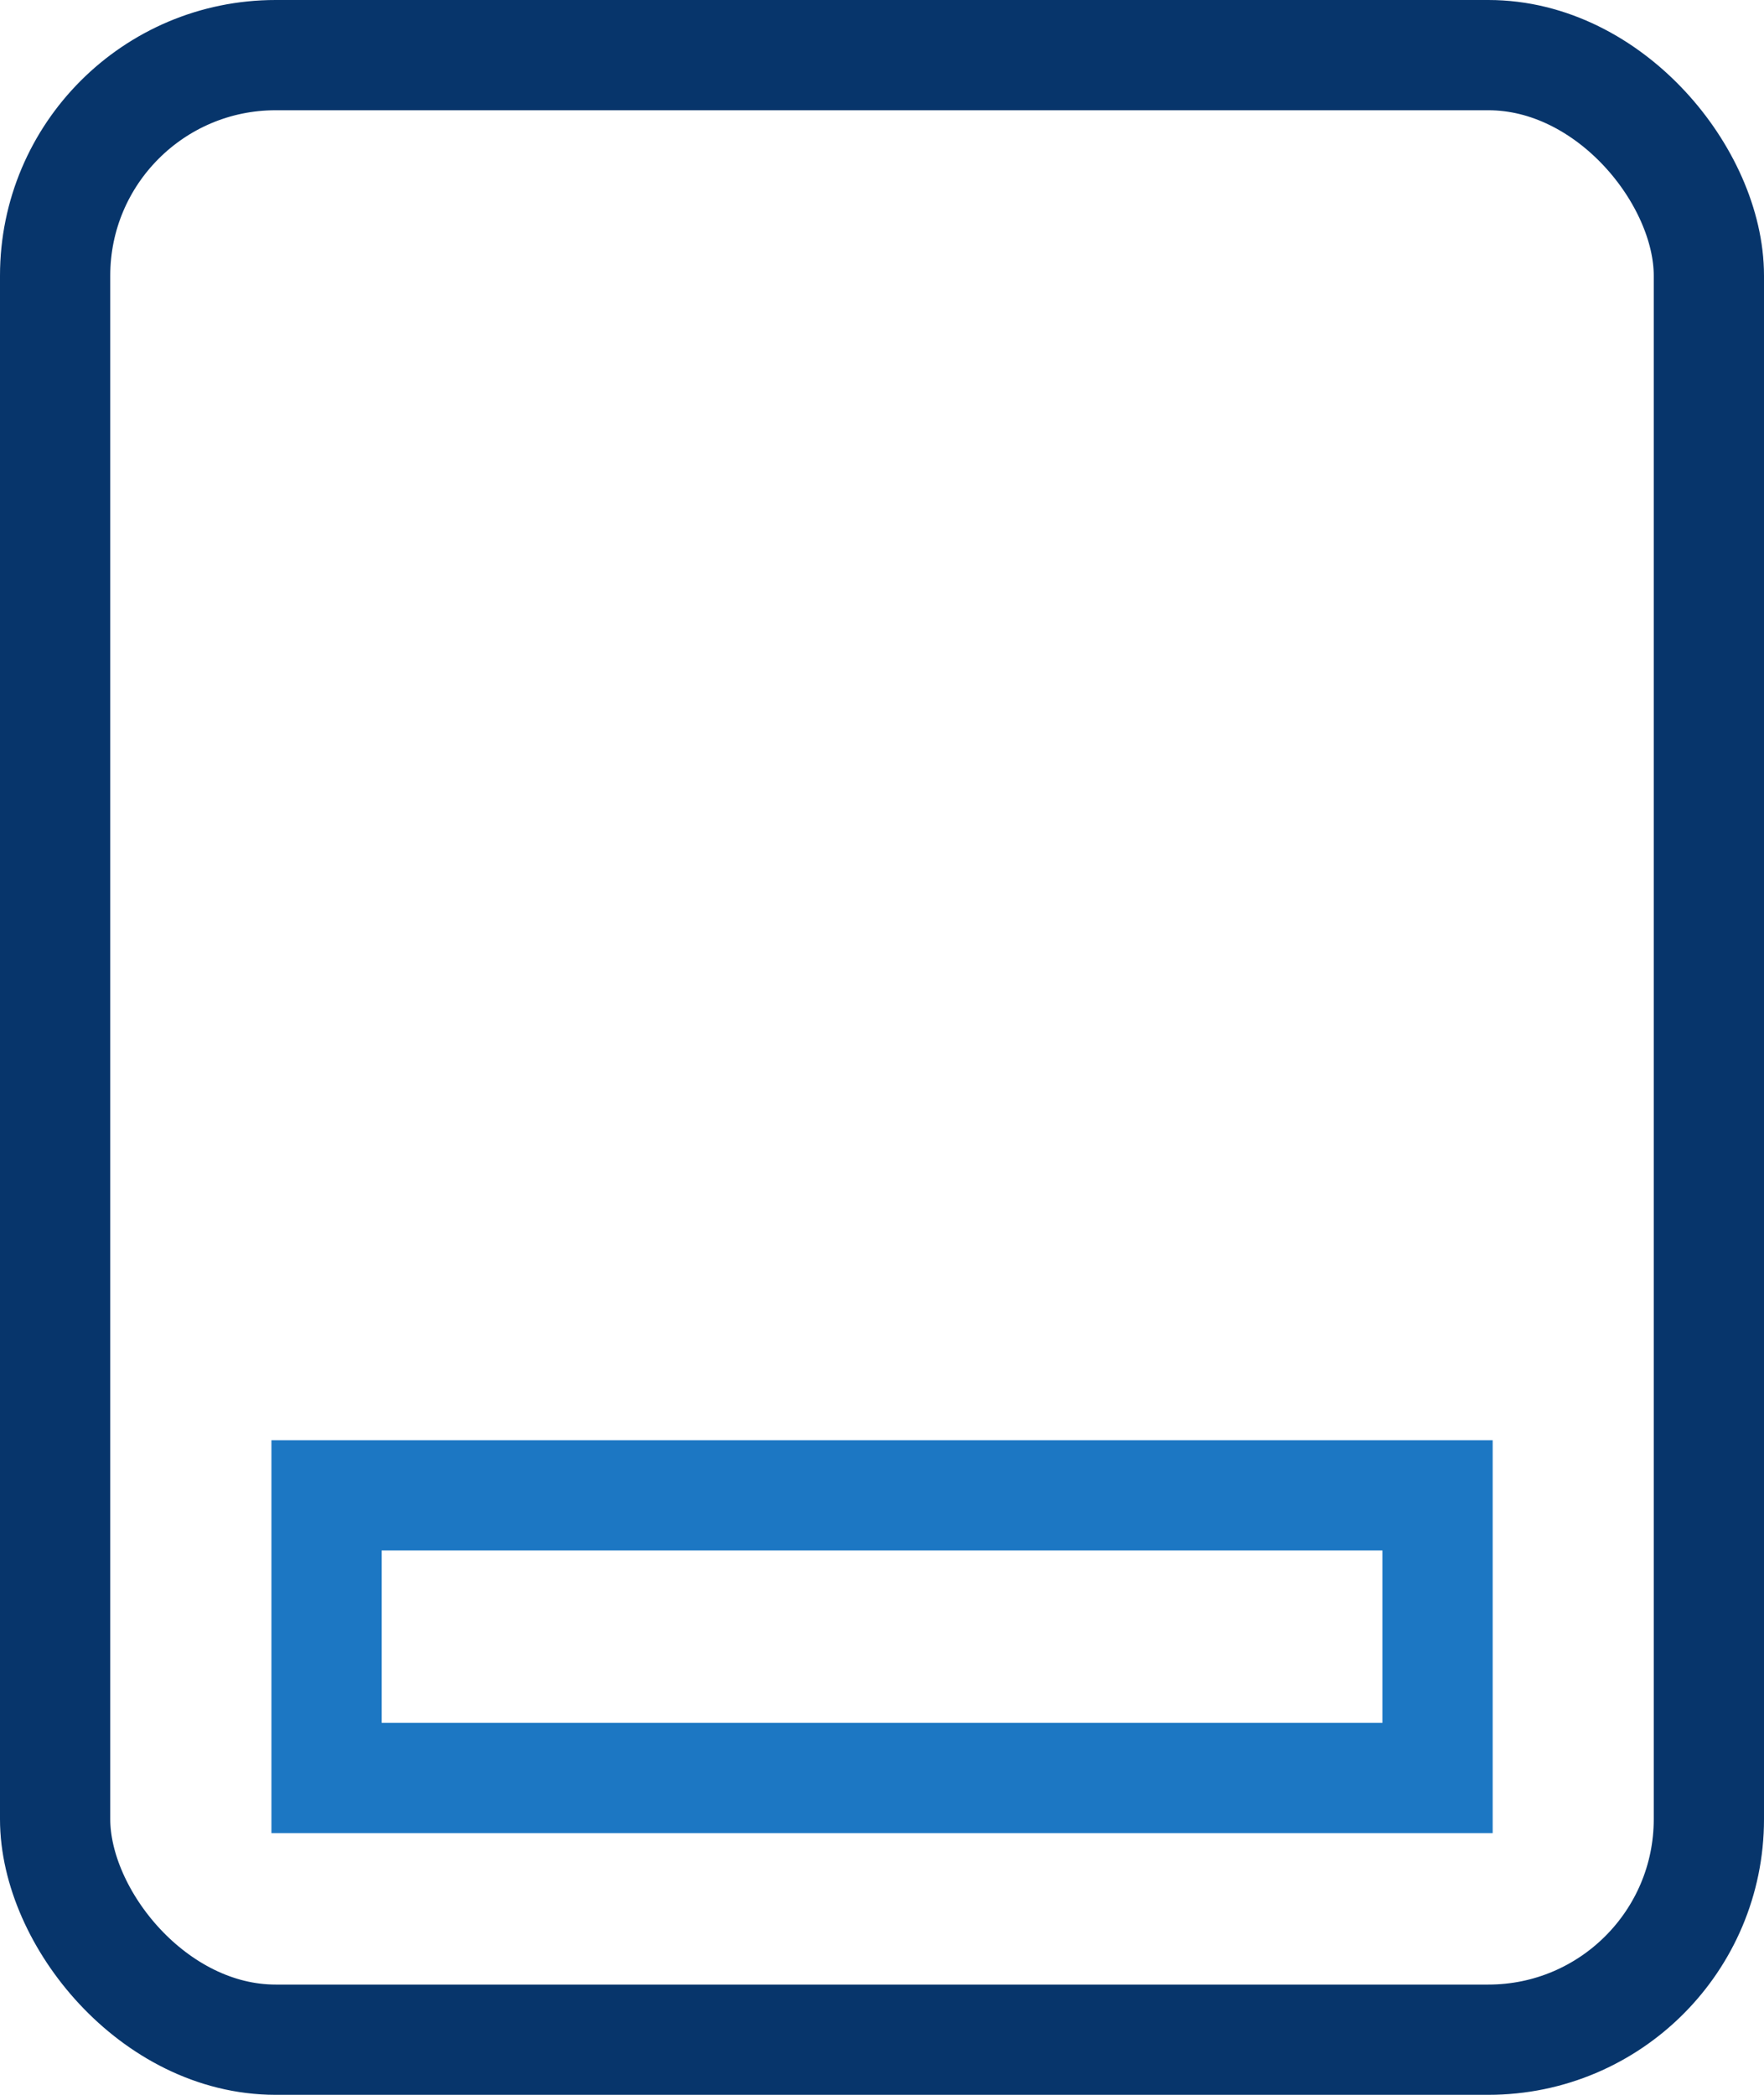 <svg xmlns="http://www.w3.org/2000/svg" width="16" height="19" viewBox="0 0 16 19"><g fill="none" fill-rule="evenodd"><path stroke="#1C77C3" d="M2.962 13.563h10.077v2.563H2.962z"/><rect width="15" height="18" x=".5" y=".5" stroke="#07356B" rx="2"/></g></svg>